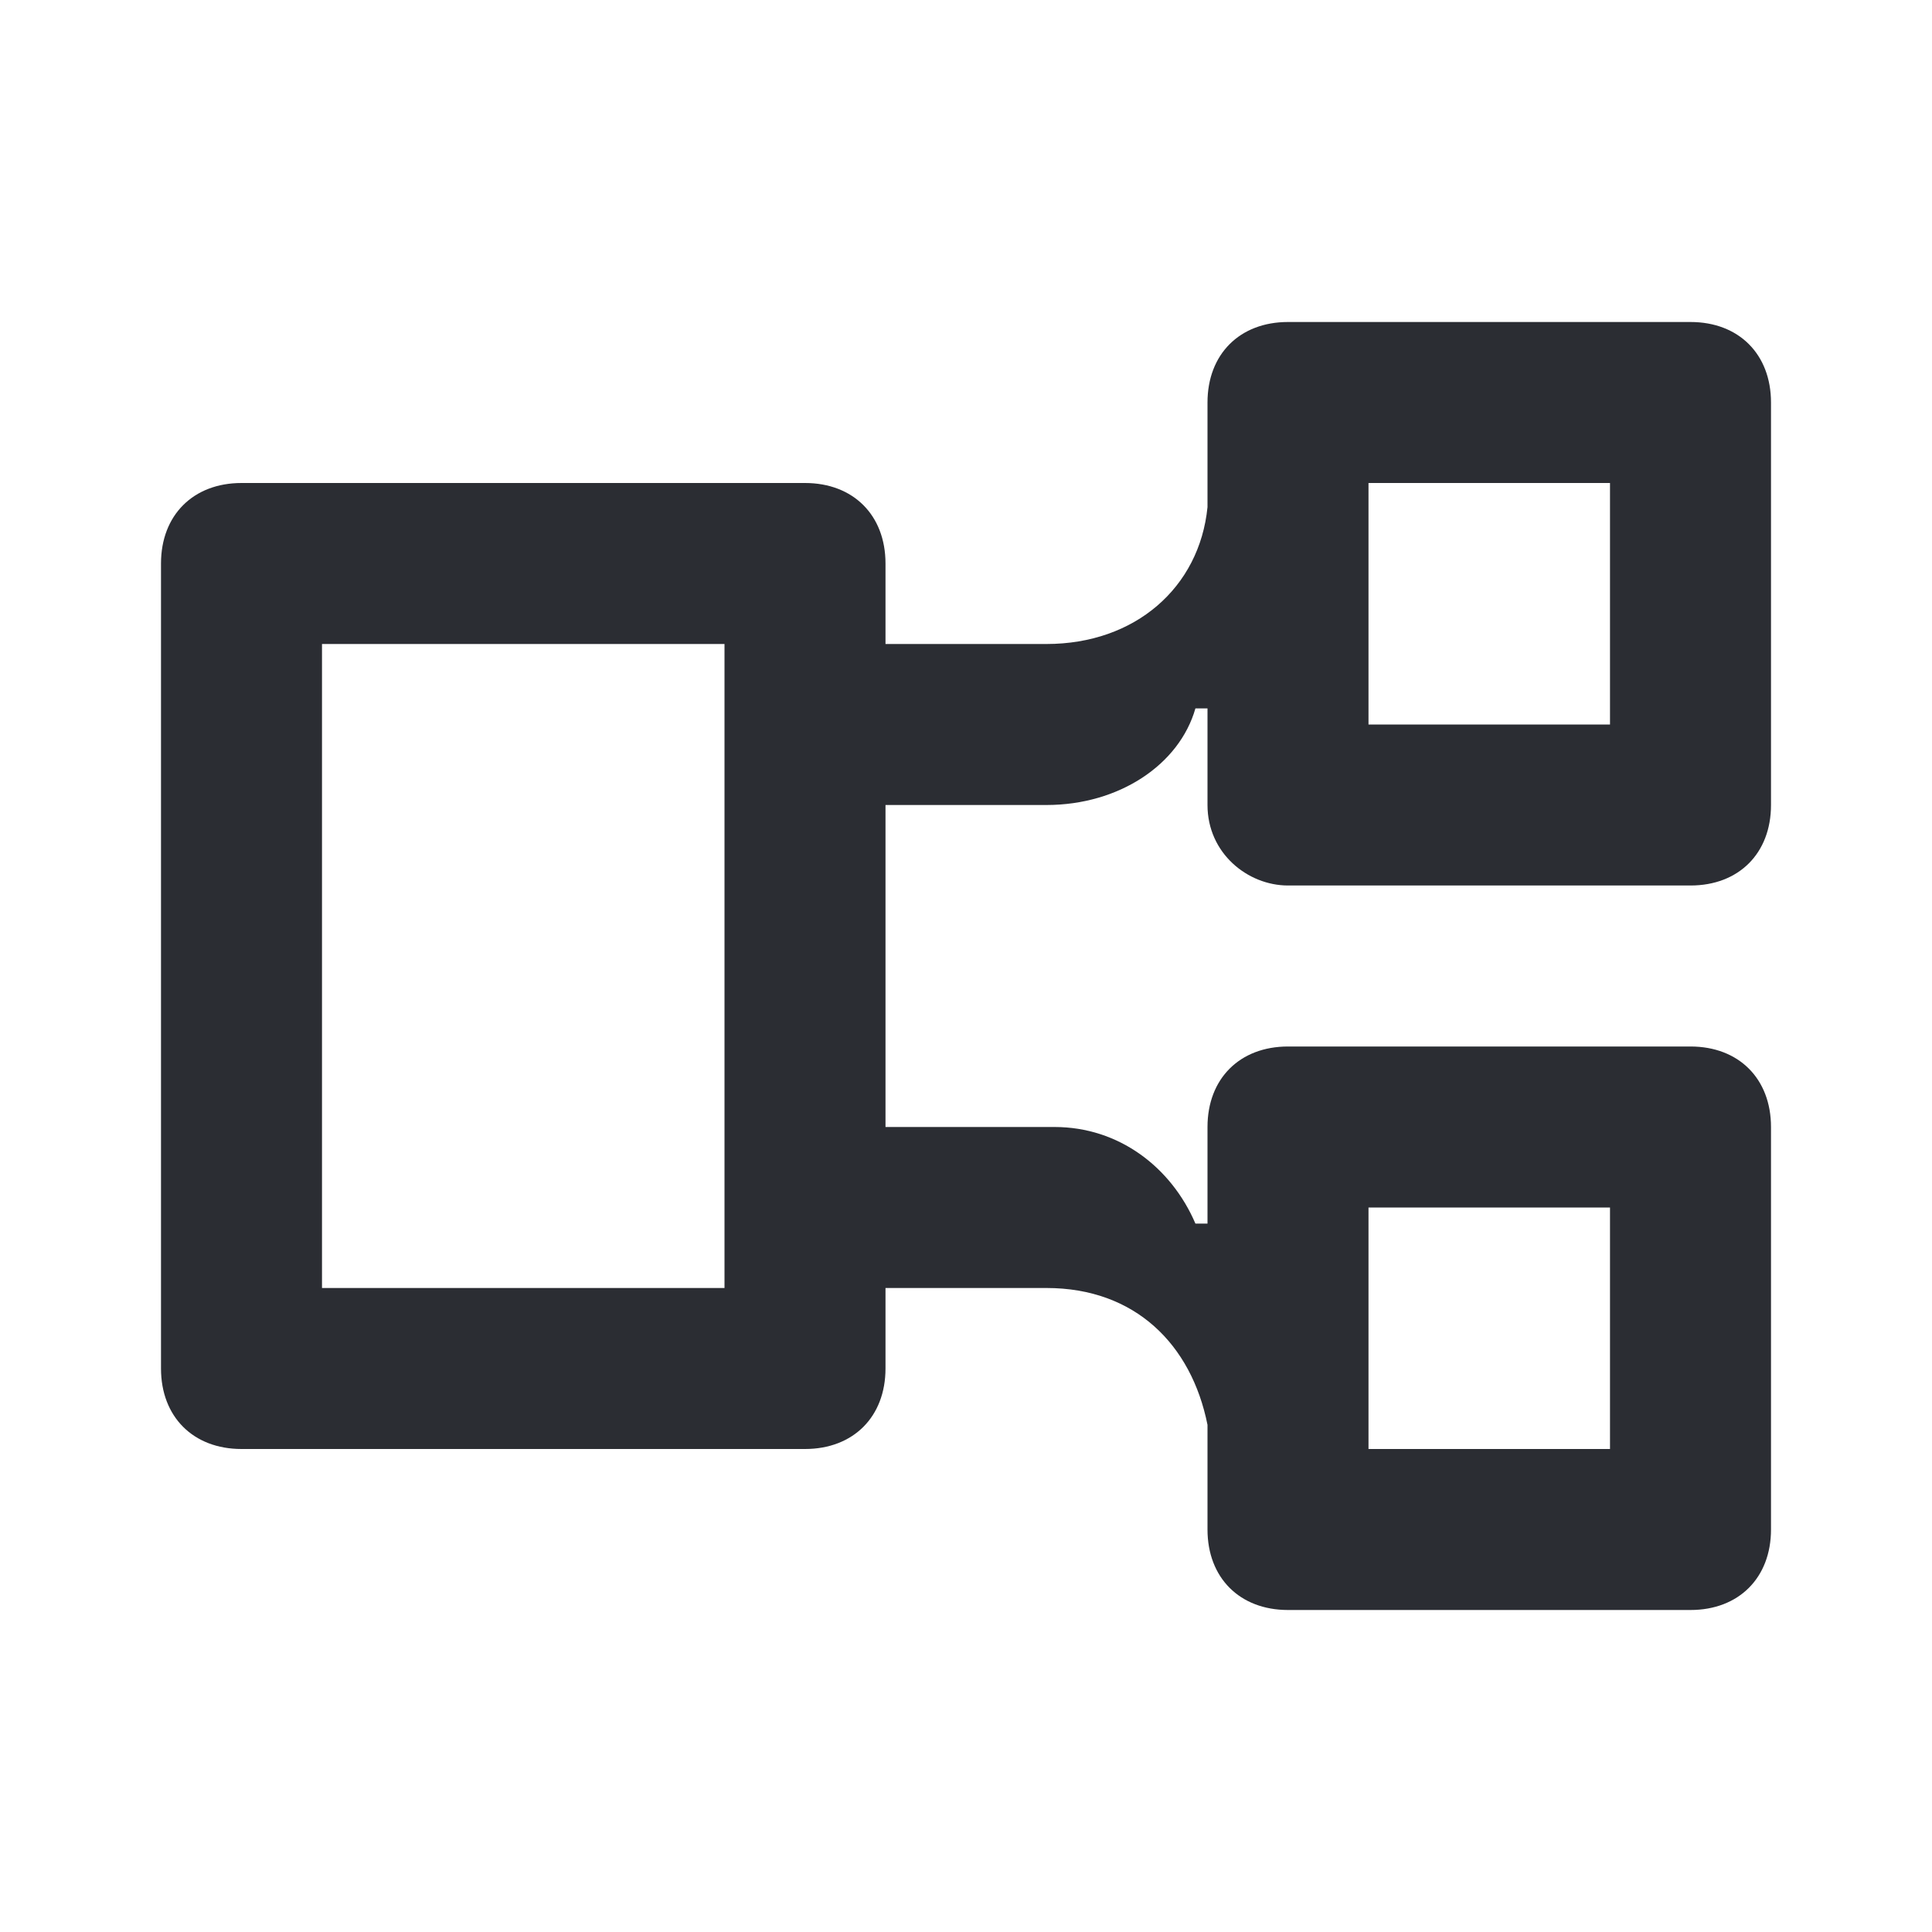 <svg width="24" height="24" viewBox="0 0 24 24" fill="none" xmlns="http://www.w3.org/2000/svg">
<path d="M16 11H21C21.6 11 22 10.6 22 10V5C22 4.4 21.6 4 21 4H16C15.4 4 15 4.4 15 5V6.3C14.9 7.3 14.1 8 13 8H11V7C11 6.4 10.6 6 10 6H3C2.4 6 2 6.4 2 7V17C2 17.6 2.4 18 3 18H10C10.6 18 11 17.6 11 17V16H13C14.1 16 14.8 16.7 15 17.7V19C15 19.6 15.4 20 16 20H21C21.6 20 22 19.6 22 19V14C22 13.4 21.6 13 21 13H16C15.4 13 15 13.4 15 14V15.2H14.85C14.55 14.5 13.9 14 13.1 14H11V10H13C13.9 10 14.65 9.5 14.85 8.8H15V10C15 10.6 15.5 11 16 11ZM17 6H20V9H17V6ZM9 16H4V8H9V16ZM17 15H20V18H17V15Z" fill="#2B2D33"/>
</svg>
